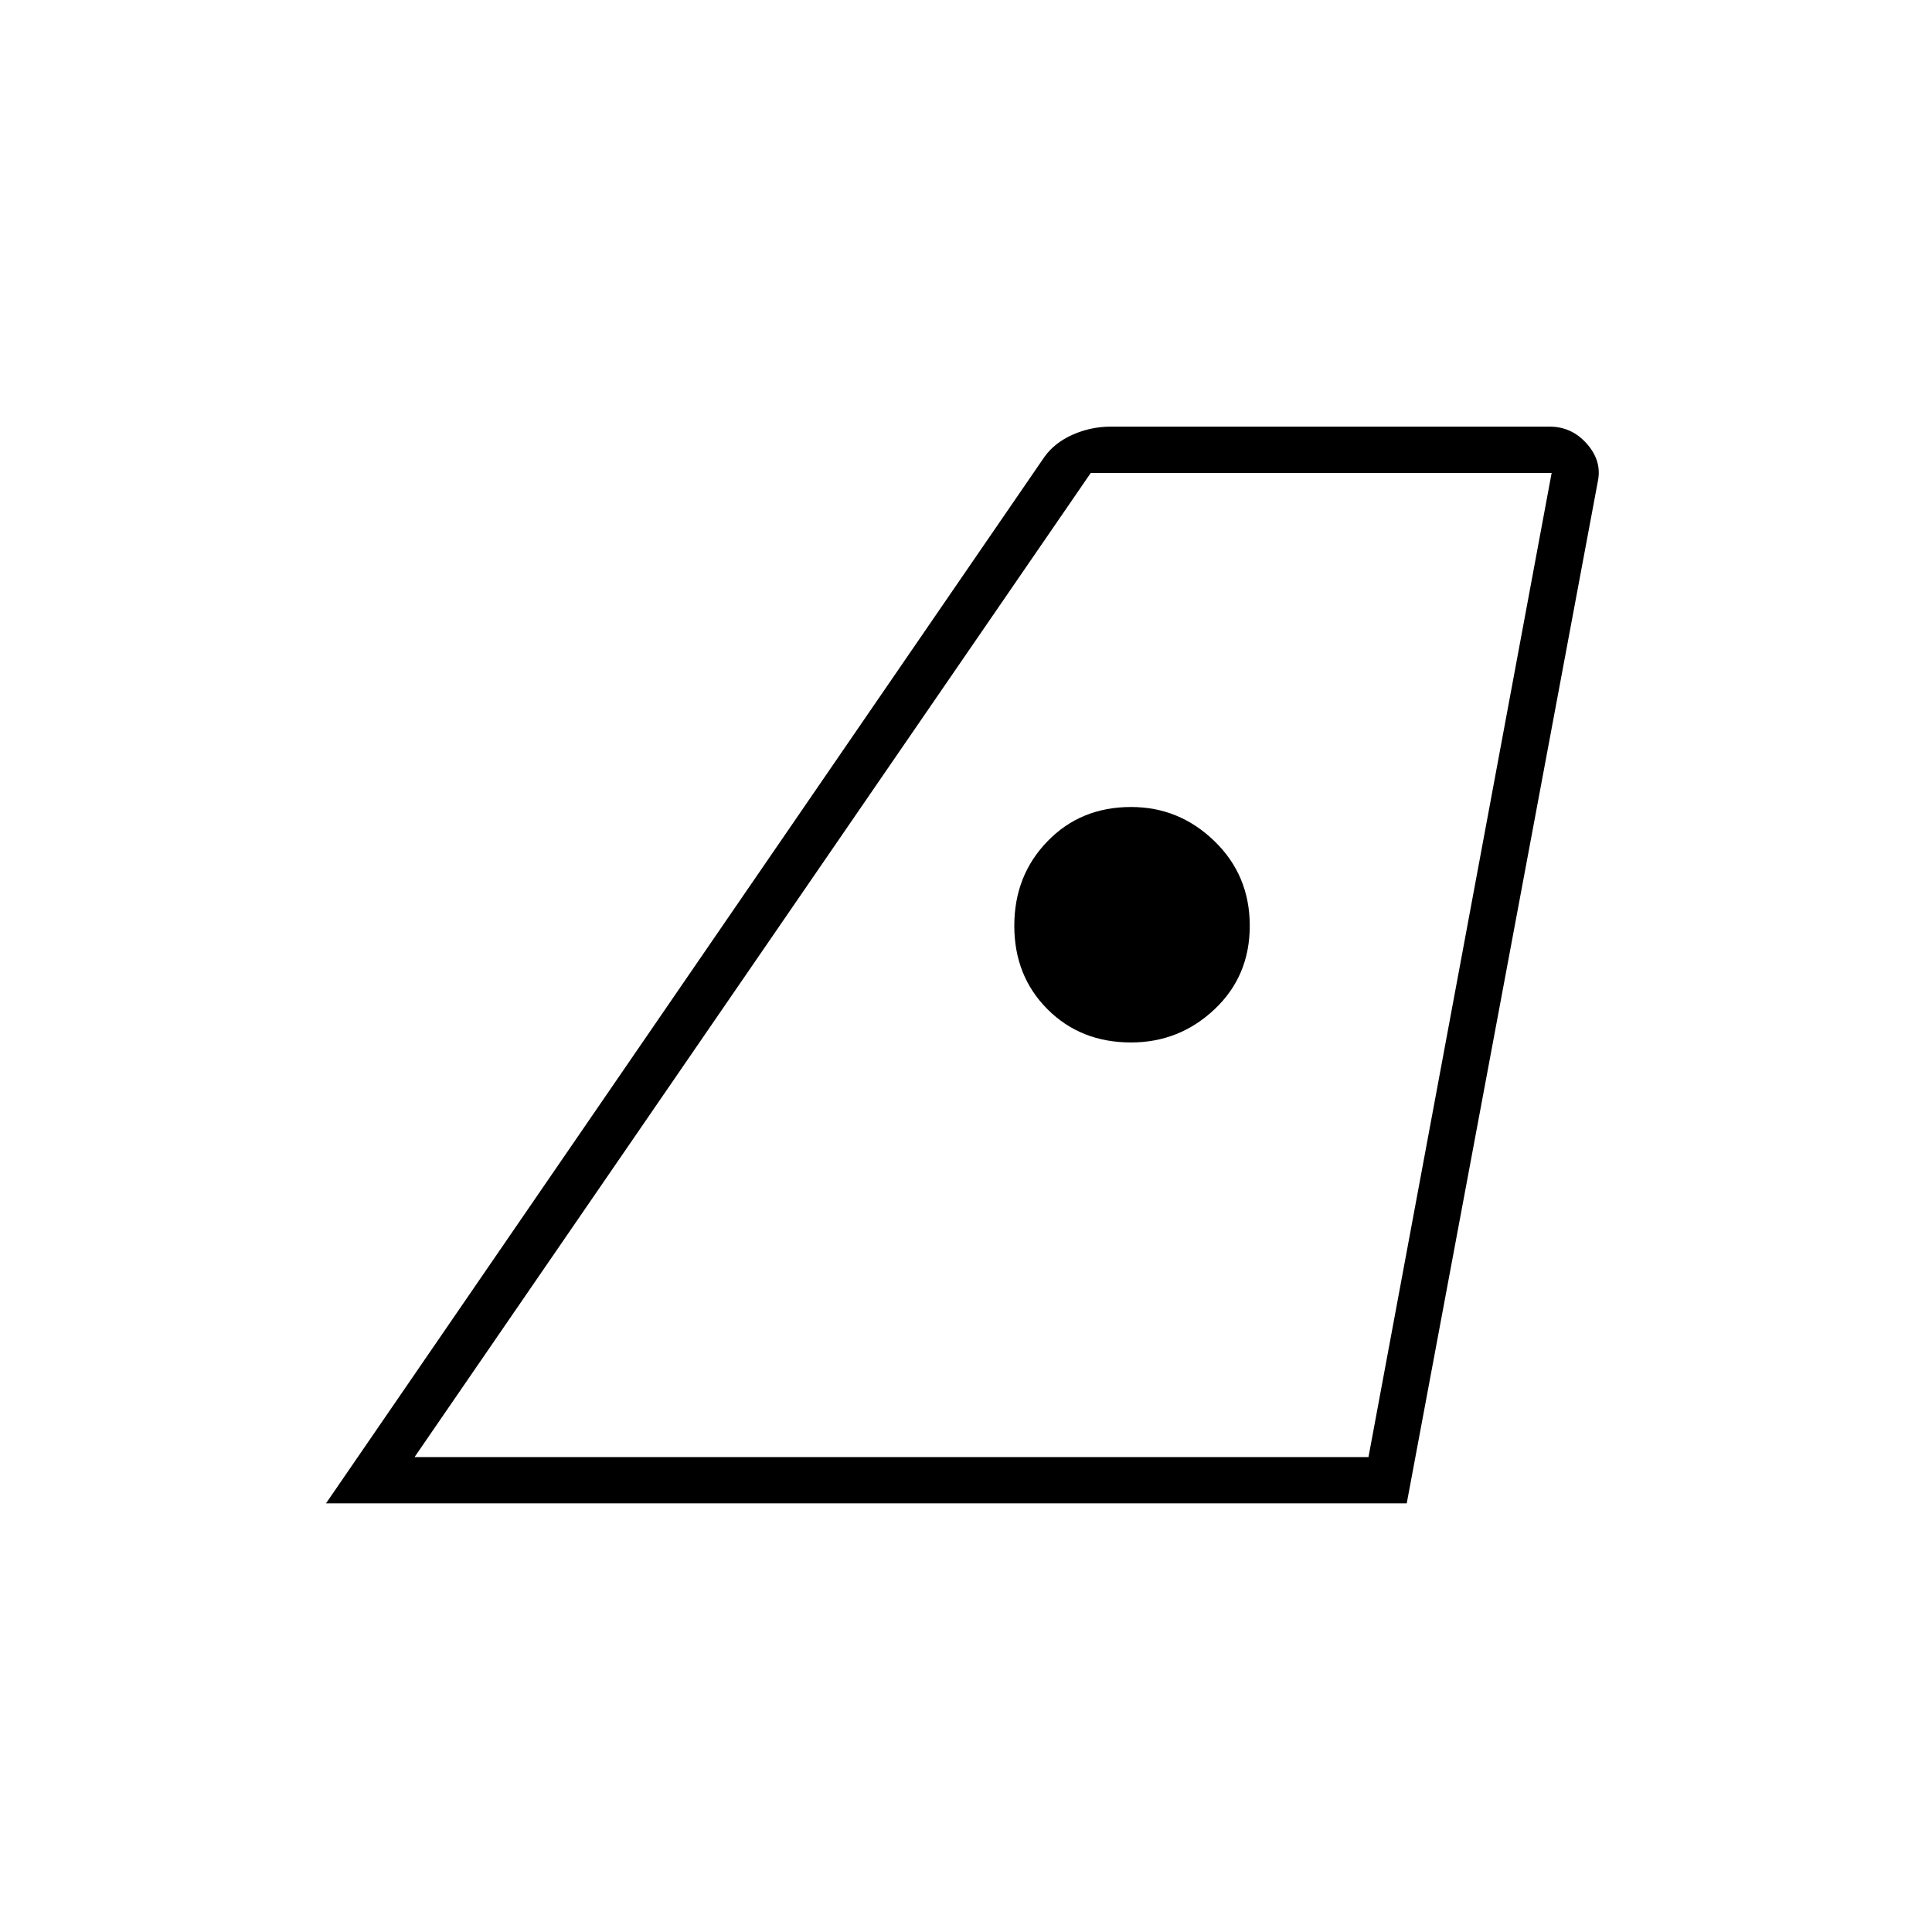 <svg xmlns="http://www.w3.org/2000/svg" height="40" width="40"><path d="M8.583 30.167h19.75l3.792-20.375h-9.542Zm-1.833.958L21.625 9.458q.208-.291.583-.458.375-.167.792-.167h9.083q.459 0 .771.355.313.354.229.77l-3.958 21.167Zm16.667-9.542q1 0 1.729-.687.729-.688.729-1.729 0-1.042-.729-1.75-.729-.709-1.729-.709-1.042 0-1.729.709-.688.708-.688 1.75 0 1.041.688 1.729.687.687 1.729.687ZM8.583 30.167h19.75Z"/></svg>